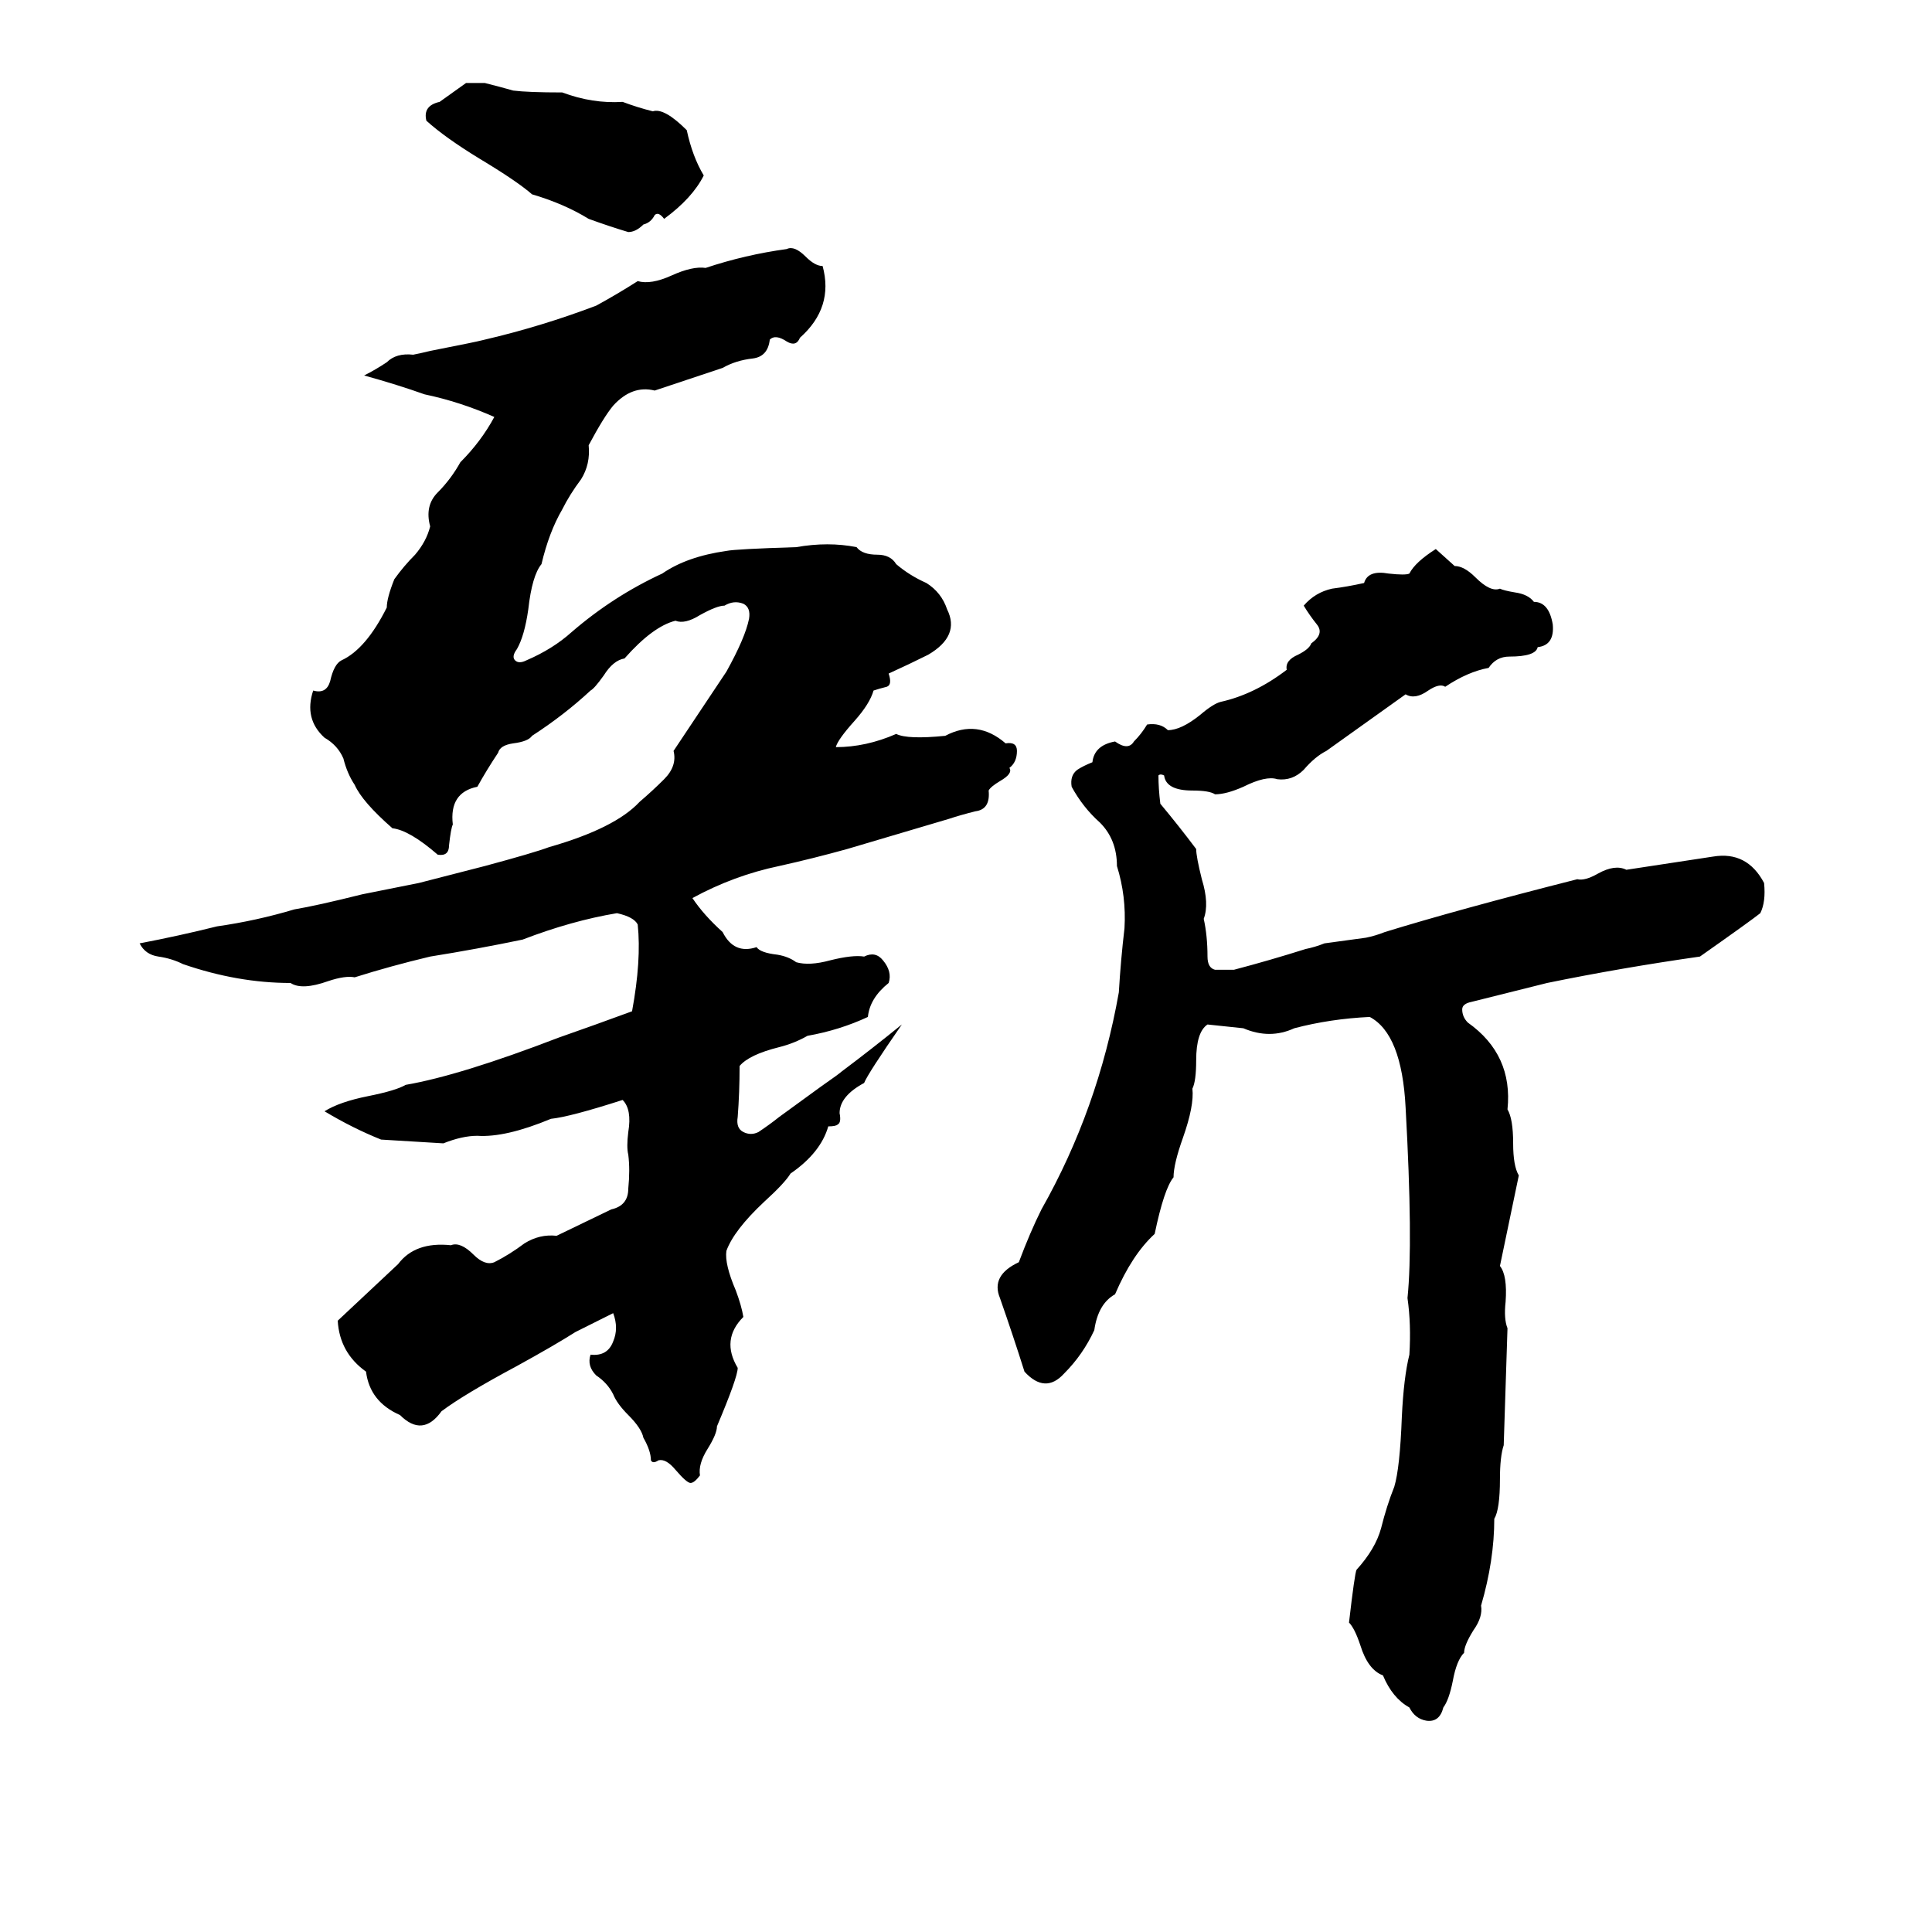 <svg xmlns="http://www.w3.org/2000/svg" viewBox="0 -800 1024 1024">
	<path fill="#000000" d="M247 -756H257Q265 -754 272 -752Q280 -751 298 -751Q314 -745 330 -746Q338 -743 346 -741Q352 -743 364 -731Q367 -717 373 -707Q367 -695 352 -684Q349 -688 347 -686Q345 -682 341 -681Q337 -677 333 -677Q323 -680 312 -684Q299 -692 282 -697Q274 -704 254 -716Q236 -727 226 -736Q224 -744 233 -746Q240 -751 247 -756ZM417 -668Q421 -670 427 -664Q432 -659 436 -659Q442 -637 424 -621Q422 -616 417 -619Q411 -623 408 -620Q407 -611 399 -610Q390 -609 383 -605Q365 -599 347 -593Q335 -596 325 -585Q320 -579 312 -564Q313 -554 308 -546Q302 -538 298 -530Q291 -518 287 -501Q282 -495 280 -477Q278 -463 274 -456Q271 -452 273 -450Q275 -448 279 -450Q293 -456 303 -465Q325 -484 351 -496Q364 -505 385 -508Q390 -509 422 -510Q439 -513 454 -510Q457 -506 465 -506Q472 -506 475 -501Q482 -495 491 -491Q499 -486 502 -477Q509 -463 492 -453Q482 -448 471 -443Q473 -437 470 -436Q466 -435 463 -434Q461 -427 453 -418Q444 -408 443 -404Q459 -404 475 -411Q481 -408 501 -410Q518 -419 533 -406Q539 -407 539 -402Q539 -396 535 -393Q537 -390 530 -386Q525 -383 524 -381Q525 -371 517 -370Q509 -368 503 -366Q476 -358 449 -350Q431 -345 413 -341Q389 -336 367 -324Q373 -315 383 -306Q389 -294 401 -298Q403 -295 412 -294Q418 -293 422 -290Q429 -288 440 -291Q452 -294 458 -293Q464 -296 468 -291Q473 -285 471 -279Q461 -271 460 -261Q445 -254 428 -251Q421 -247 413 -245Q397 -241 392 -235Q392 -221 391 -208Q390 -202 394 -200Q398 -198 402 -200Q408 -204 413 -208L435 -224Q445 -231 446 -232Q462 -244 478 -257Q460 -231 458 -226Q445 -219 445 -210Q446 -205 444 -204Q443 -203 439 -203Q435 -189 419 -178Q416 -173 405 -163Q389 -148 385 -137Q384 -130 390 -116Q393 -108 394 -102Q382 -90 391 -75Q391 -70 380 -44Q380 -40 375 -32Q370 -24 371 -18Q368 -14 366 -14Q364 -14 358 -21Q353 -27 349 -26Q346 -24 345 -26Q345 -31 341 -38Q340 -43 333 -50Q327 -56 325 -61Q322 -67 316 -71Q311 -76 313 -82Q322 -81 325 -89Q328 -96 325 -104Q315 -99 305 -94Q294 -87 274 -76Q246 -61 234 -52Q224 -38 212 -50Q196 -57 194 -73Q180 -83 179 -100L211 -130Q220 -142 239 -140Q244 -142 251 -135Q257 -129 262 -131Q270 -135 278 -141Q286 -146 295 -145L324 -159Q333 -161 333 -170Q334 -180 333 -188Q332 -192 333 -200Q335 -212 330 -217Q302 -208 292 -207Q268 -197 253 -198Q245 -198 235 -194Q219 -195 202 -196Q187 -202 172 -211Q180 -216 195 -219Q210 -222 215 -225Q244 -230 296 -250Q316 -257 335 -264Q340 -291 338 -310Q336 -314 327 -316Q303 -312 277 -302Q253 -297 228 -293Q207 -288 188 -282Q183 -283 174 -280Q160 -275 154 -279Q126 -279 97 -289Q91 -292 84 -293Q77 -294 74 -300Q95 -304 115 -309Q136 -312 156 -318Q168 -320 192 -326Q207 -329 222 -332L257 -341Q283 -348 291 -351Q326 -361 339 -375Q346 -381 352 -387Q359 -394 357 -402Q371 -423 385 -444Q395 -462 397 -472Q398 -478 394 -480Q389 -482 384 -479Q380 -479 371 -474Q363 -469 358 -471Q346 -468 331 -451Q325 -450 320 -442Q315 -435 313 -434Q299 -421 282 -410Q280 -407 272 -406Q265 -405 264 -401Q258 -392 253 -383Q238 -380 240 -363Q239 -361 238 -352Q238 -346 232 -347Q217 -360 208 -361Q192 -375 188 -384Q184 -390 182 -398Q179 -405 172 -409Q161 -419 166 -434Q173 -432 175 -439Q177 -448 181 -450Q194 -456 205 -478Q205 -483 209 -493Q214 -500 220 -506Q226 -513 228 -521Q225 -532 232 -539Q239 -546 244 -555Q255 -566 262 -579Q244 -587 225 -591Q211 -596 193 -601Q199 -604 205 -608Q210 -613 219 -612Q224 -613 228 -614L248 -618Q253 -619 257 -620Q287 -627 316 -638Q327 -644 338 -651Q345 -649 356 -654Q367 -659 374 -658Q395 -665 417 -668ZM761 -509L771 -500Q776 -500 782 -494Q790 -486 795 -488Q797 -487 803 -486Q810 -485 813 -481Q821 -481 823 -469Q824 -458 815 -457Q814 -452 800 -452Q793 -452 789 -446Q778 -444 766 -436Q763 -438 757 -434Q750 -429 745 -432Q724 -417 703 -402Q697 -399 691 -392Q685 -386 677 -387Q671 -389 659 -383Q650 -379 644 -379Q641 -381 632 -381Q618 -381 617 -389Q615 -390 614 -389Q614 -382 615 -374Q625 -362 634 -350Q634 -346 637 -334Q641 -321 638 -313Q640 -304 640 -293Q640 -287 644 -286Q649 -286 654 -286Q673 -291 692 -297Q697 -298 702 -300L724 -303Q729 -304 734 -306Q773 -318 836 -334Q840 -333 847 -337Q856 -342 862 -339L908 -346Q926 -349 935 -332Q936 -322 933 -316Q928 -312 901 -293Q859 -287 820 -279Q800 -274 780 -269Q775 -268 775 -265Q775 -261 778 -258Q802 -241 799 -212Q802 -207 802 -194Q802 -182 805 -177Q800 -153 795 -129Q799 -124 798 -110Q797 -101 799 -96Q798 -65 797 -34Q795 -28 795 -16Q795 0 792 5Q792 27 785 51Q786 57 781 64Q776 72 776 76Q772 80 770 91Q768 101 765 105Q763 113 756 112Q750 111 747 105Q738 100 733 88Q725 85 721 72Q718 63 715 60Q718 34 719 32Q729 21 732 10Q735 -2 739 -12Q742 -22 743 -49Q744 -70 747 -82Q748 -98 746 -112Q749 -141 745 -213Q743 -252 726 -261Q705 -260 686 -255Q673 -249 659 -255Q650 -256 640 -257Q634 -253 634 -238Q634 -227 632 -223Q633 -214 627 -197Q622 -183 622 -176Q617 -170 612 -146Q600 -135 591 -114Q582 -109 580 -95Q574 -82 564 -72Q554 -61 543 -73Q537 -92 530 -112Q525 -124 540 -131Q546 -147 552 -159Q582 -212 593 -274Q594 -291 596 -308Q597 -325 592 -341Q592 -355 583 -364Q574 -372 568 -383Q567 -389 571 -392Q574 -394 579 -396Q580 -405 591 -407Q598 -402 601 -407Q605 -411 608 -416Q615 -417 619 -413Q626 -413 636 -421Q643 -427 647 -428Q665 -432 682 -445Q681 -450 688 -453Q694 -456 695 -459Q702 -464 698 -469Q694 -474 691 -479Q697 -486 706 -488Q714 -489 723 -491Q725 -498 736 -496Q745 -495 747 -496Q750 -502 761 -509Z"/>
</svg>